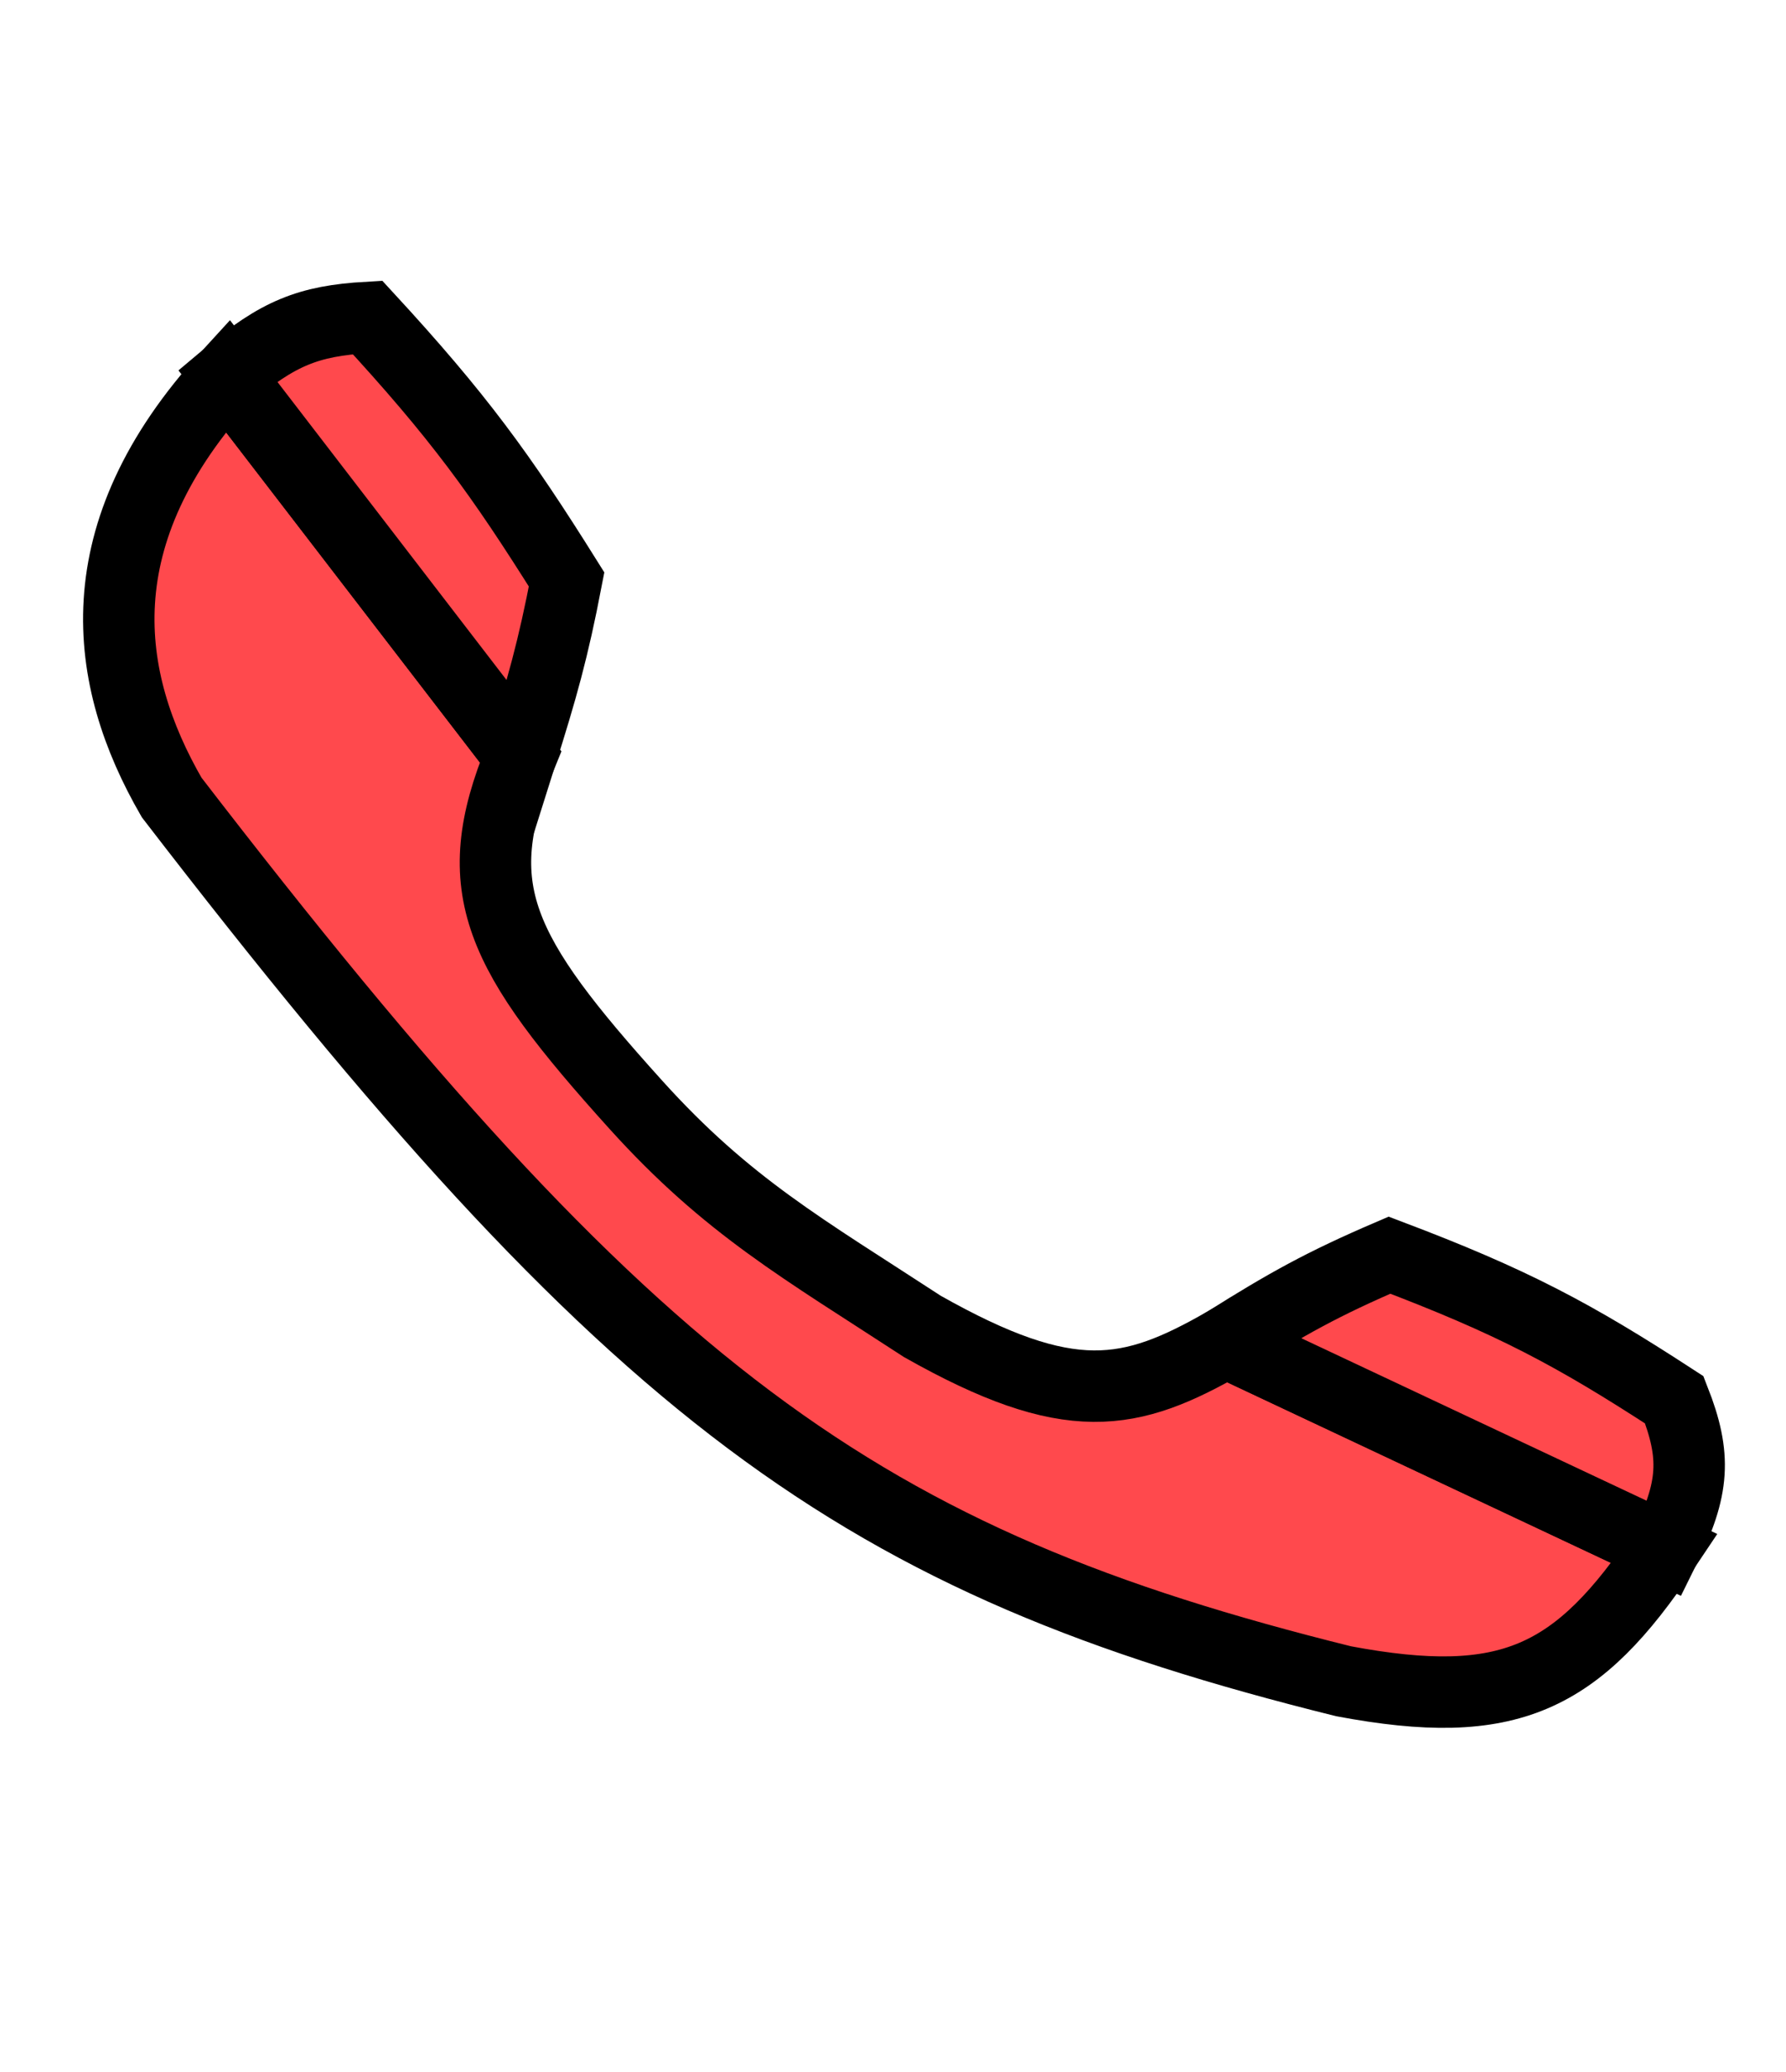 <svg width="50" height="58" viewBox="0 0 50 58" fill="none" xmlns="http://www.w3.org/2000/svg">
<path d="M37.614 47.062C42.252 47.934 44.163 47.005 46.6 43.35L34.317 37.57C31.638 39.111 29.945 39.46 25.821 37.129C22.476 34.946 20.368 33.769 17.802 30.926C13.963 26.672 13.044 24.881 14.573 21.184L6.371 10.516C2.297 14.957 2.886 18.999 4.805 22.322C17.774 39.173 24.028 43.692 37.614 47.062Z" fill="#FF494D" stroke="black" stroke-width="2"/>
<path d="M15.862 16.22C15.483 18.192 15.177 19.273 14.573 21.185L6.371 10.516C7.772 9.333 8.633 8.98 10.29 8.886C12.83 11.643 14.009 13.261 15.862 16.22Z" fill="#FF494D"/>
<path d="M34.317 37.57L46.6 43.35C47.437 41.67 47.491 40.758 46.872 39.184C44.045 37.343 42.326 36.432 38.899 35.135C37.024 35.94 36.033 36.494 34.317 37.57Z" fill="#FF494D"/>
<path d="M15.862 16.22C15.483 18.192 15.177 19.273 14.573 21.185L6.371 10.516C7.772 9.333 8.633 8.98 10.29 8.886C12.83 11.643 14.009 13.261 15.862 16.22Z" stroke="black" stroke-width="2"/>
<path d="M34.317 37.57L46.6 43.35C47.437 41.67 47.491 40.758 46.872 39.184C44.045 37.343 42.326 36.432 38.899 35.135C37.024 35.94 36.033 36.494 34.317 37.57Z" stroke="black" stroke-width="2"/>
</svg>
